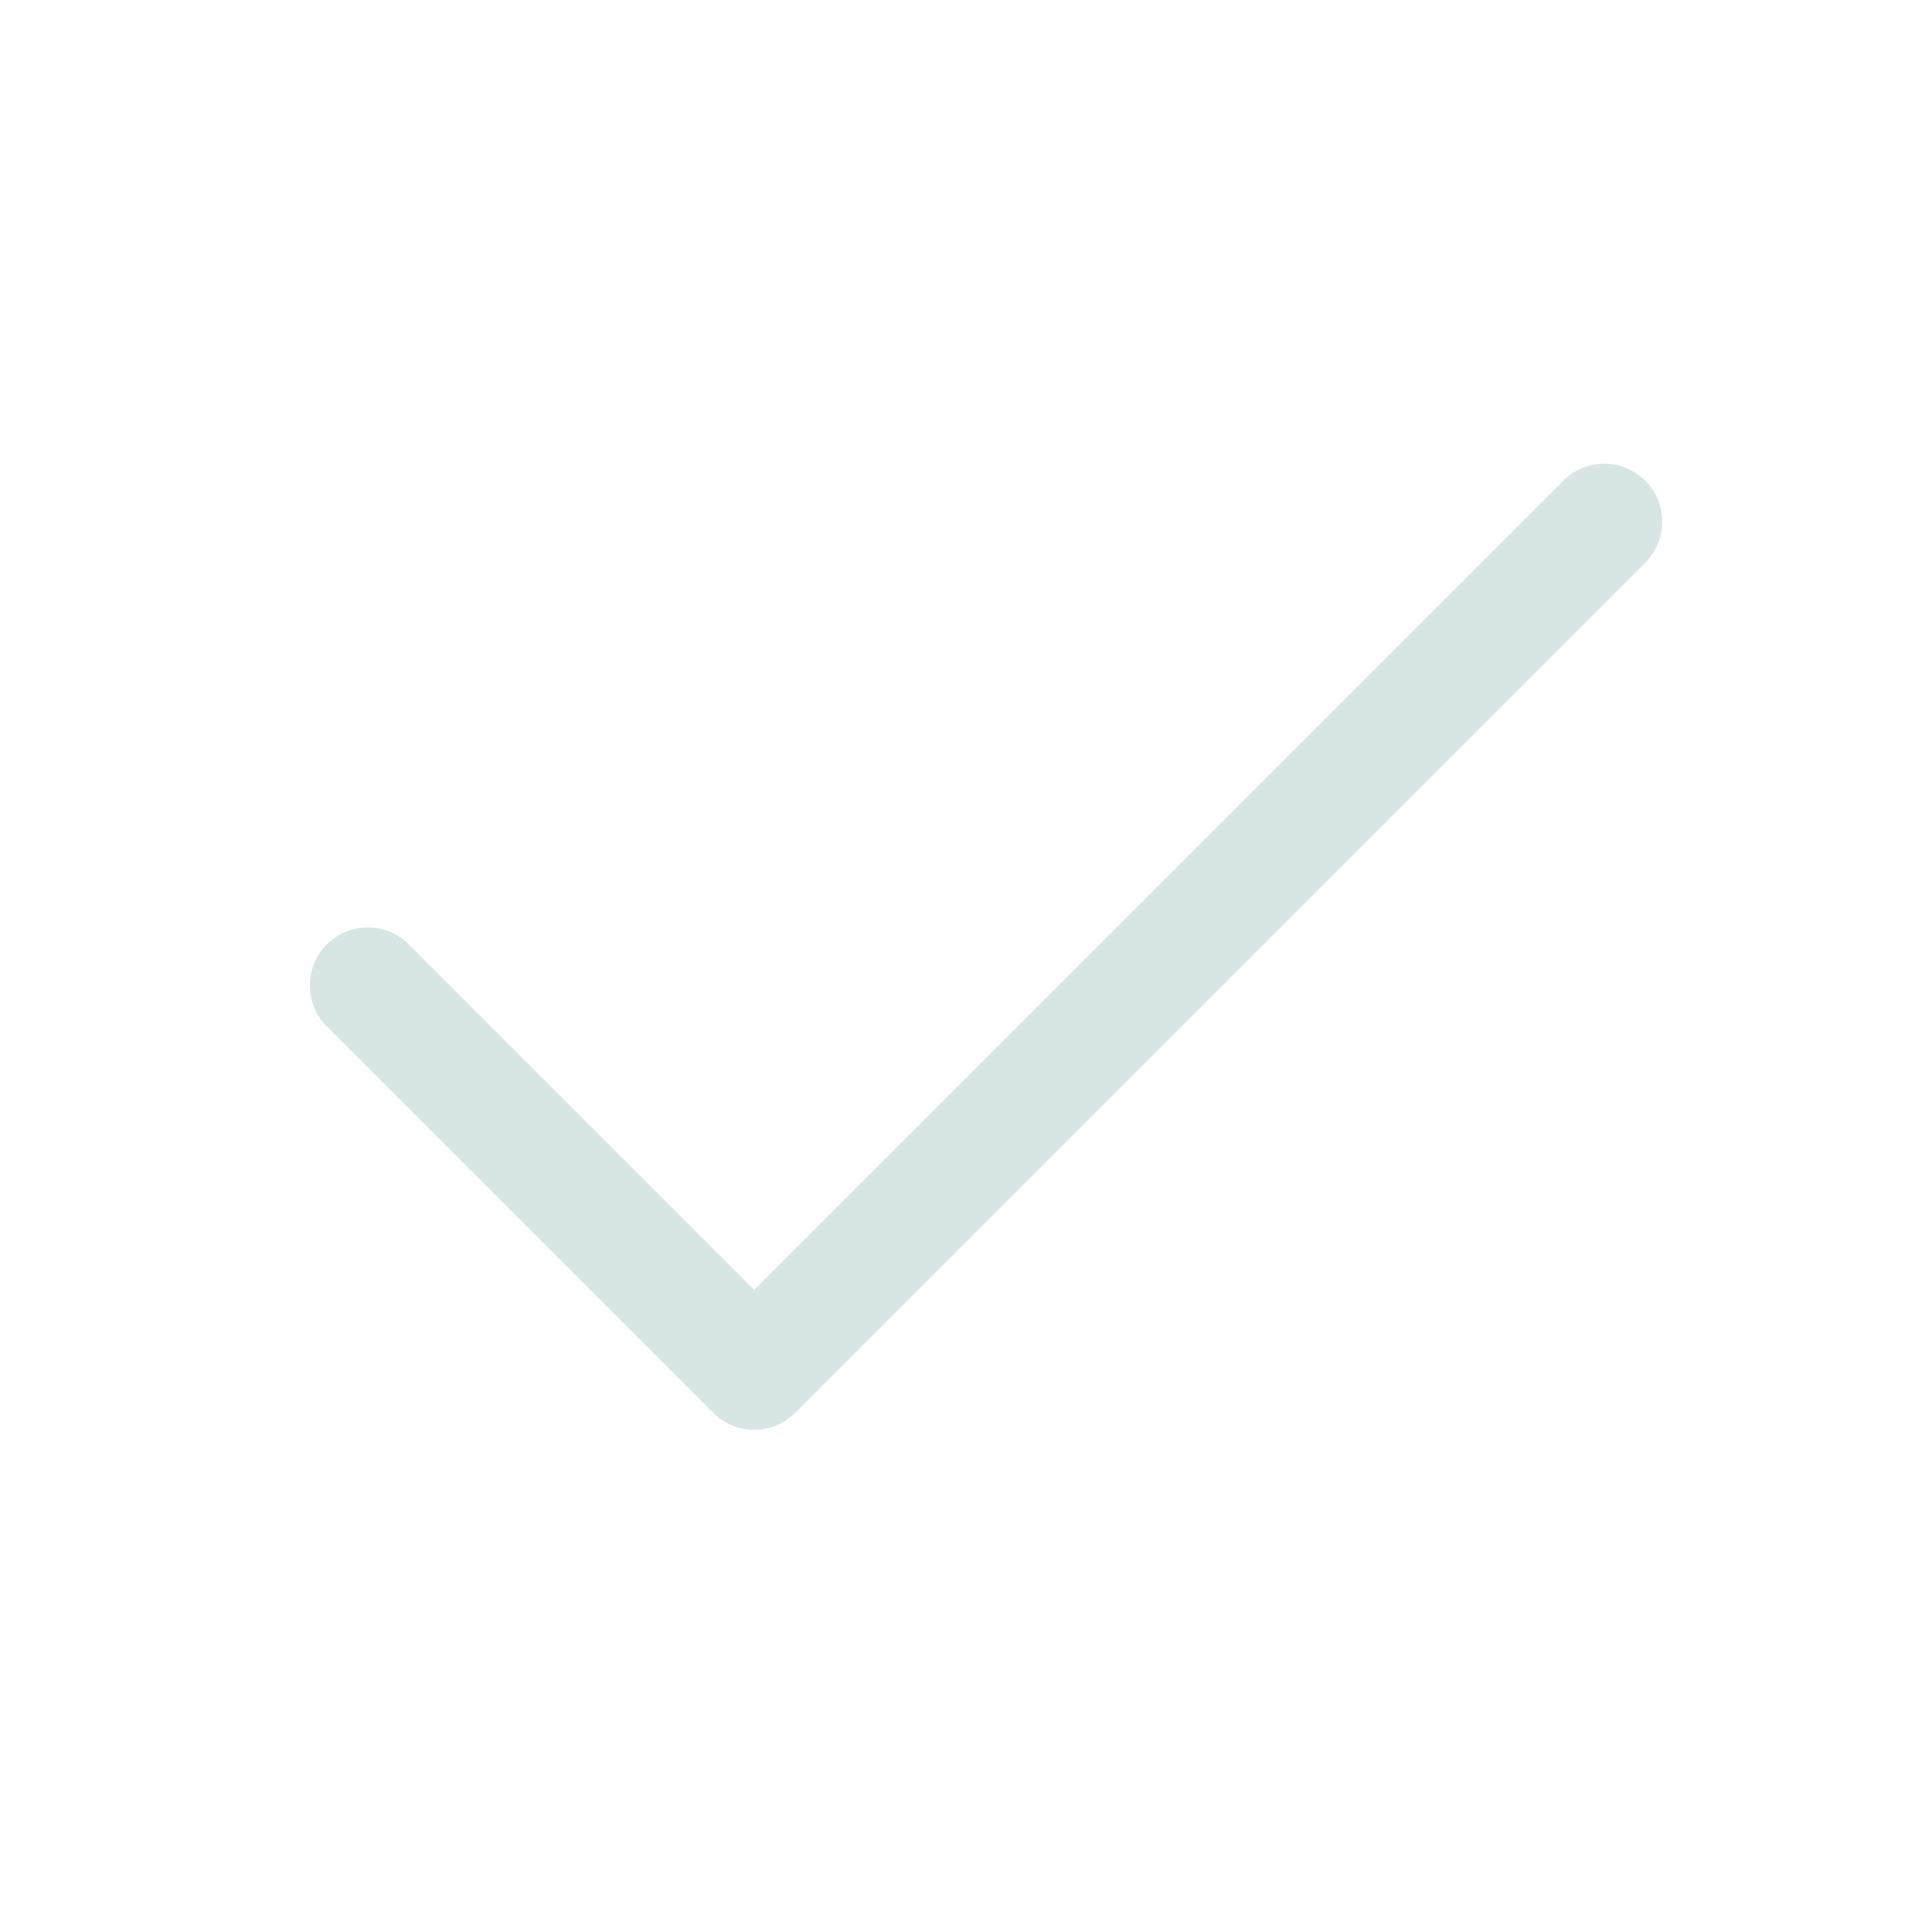 <svg width="25" height="25" viewBox="0 0 25 25" fill="none" xmlns="http://www.w3.org/2000/svg">
<path d="M20.759 6.751L9.759 17.751L4.759 12.751" stroke="#D7E5E5" stroke-width="1.5" stroke-linecap="round" stroke-linejoin="round"/>
</svg>
